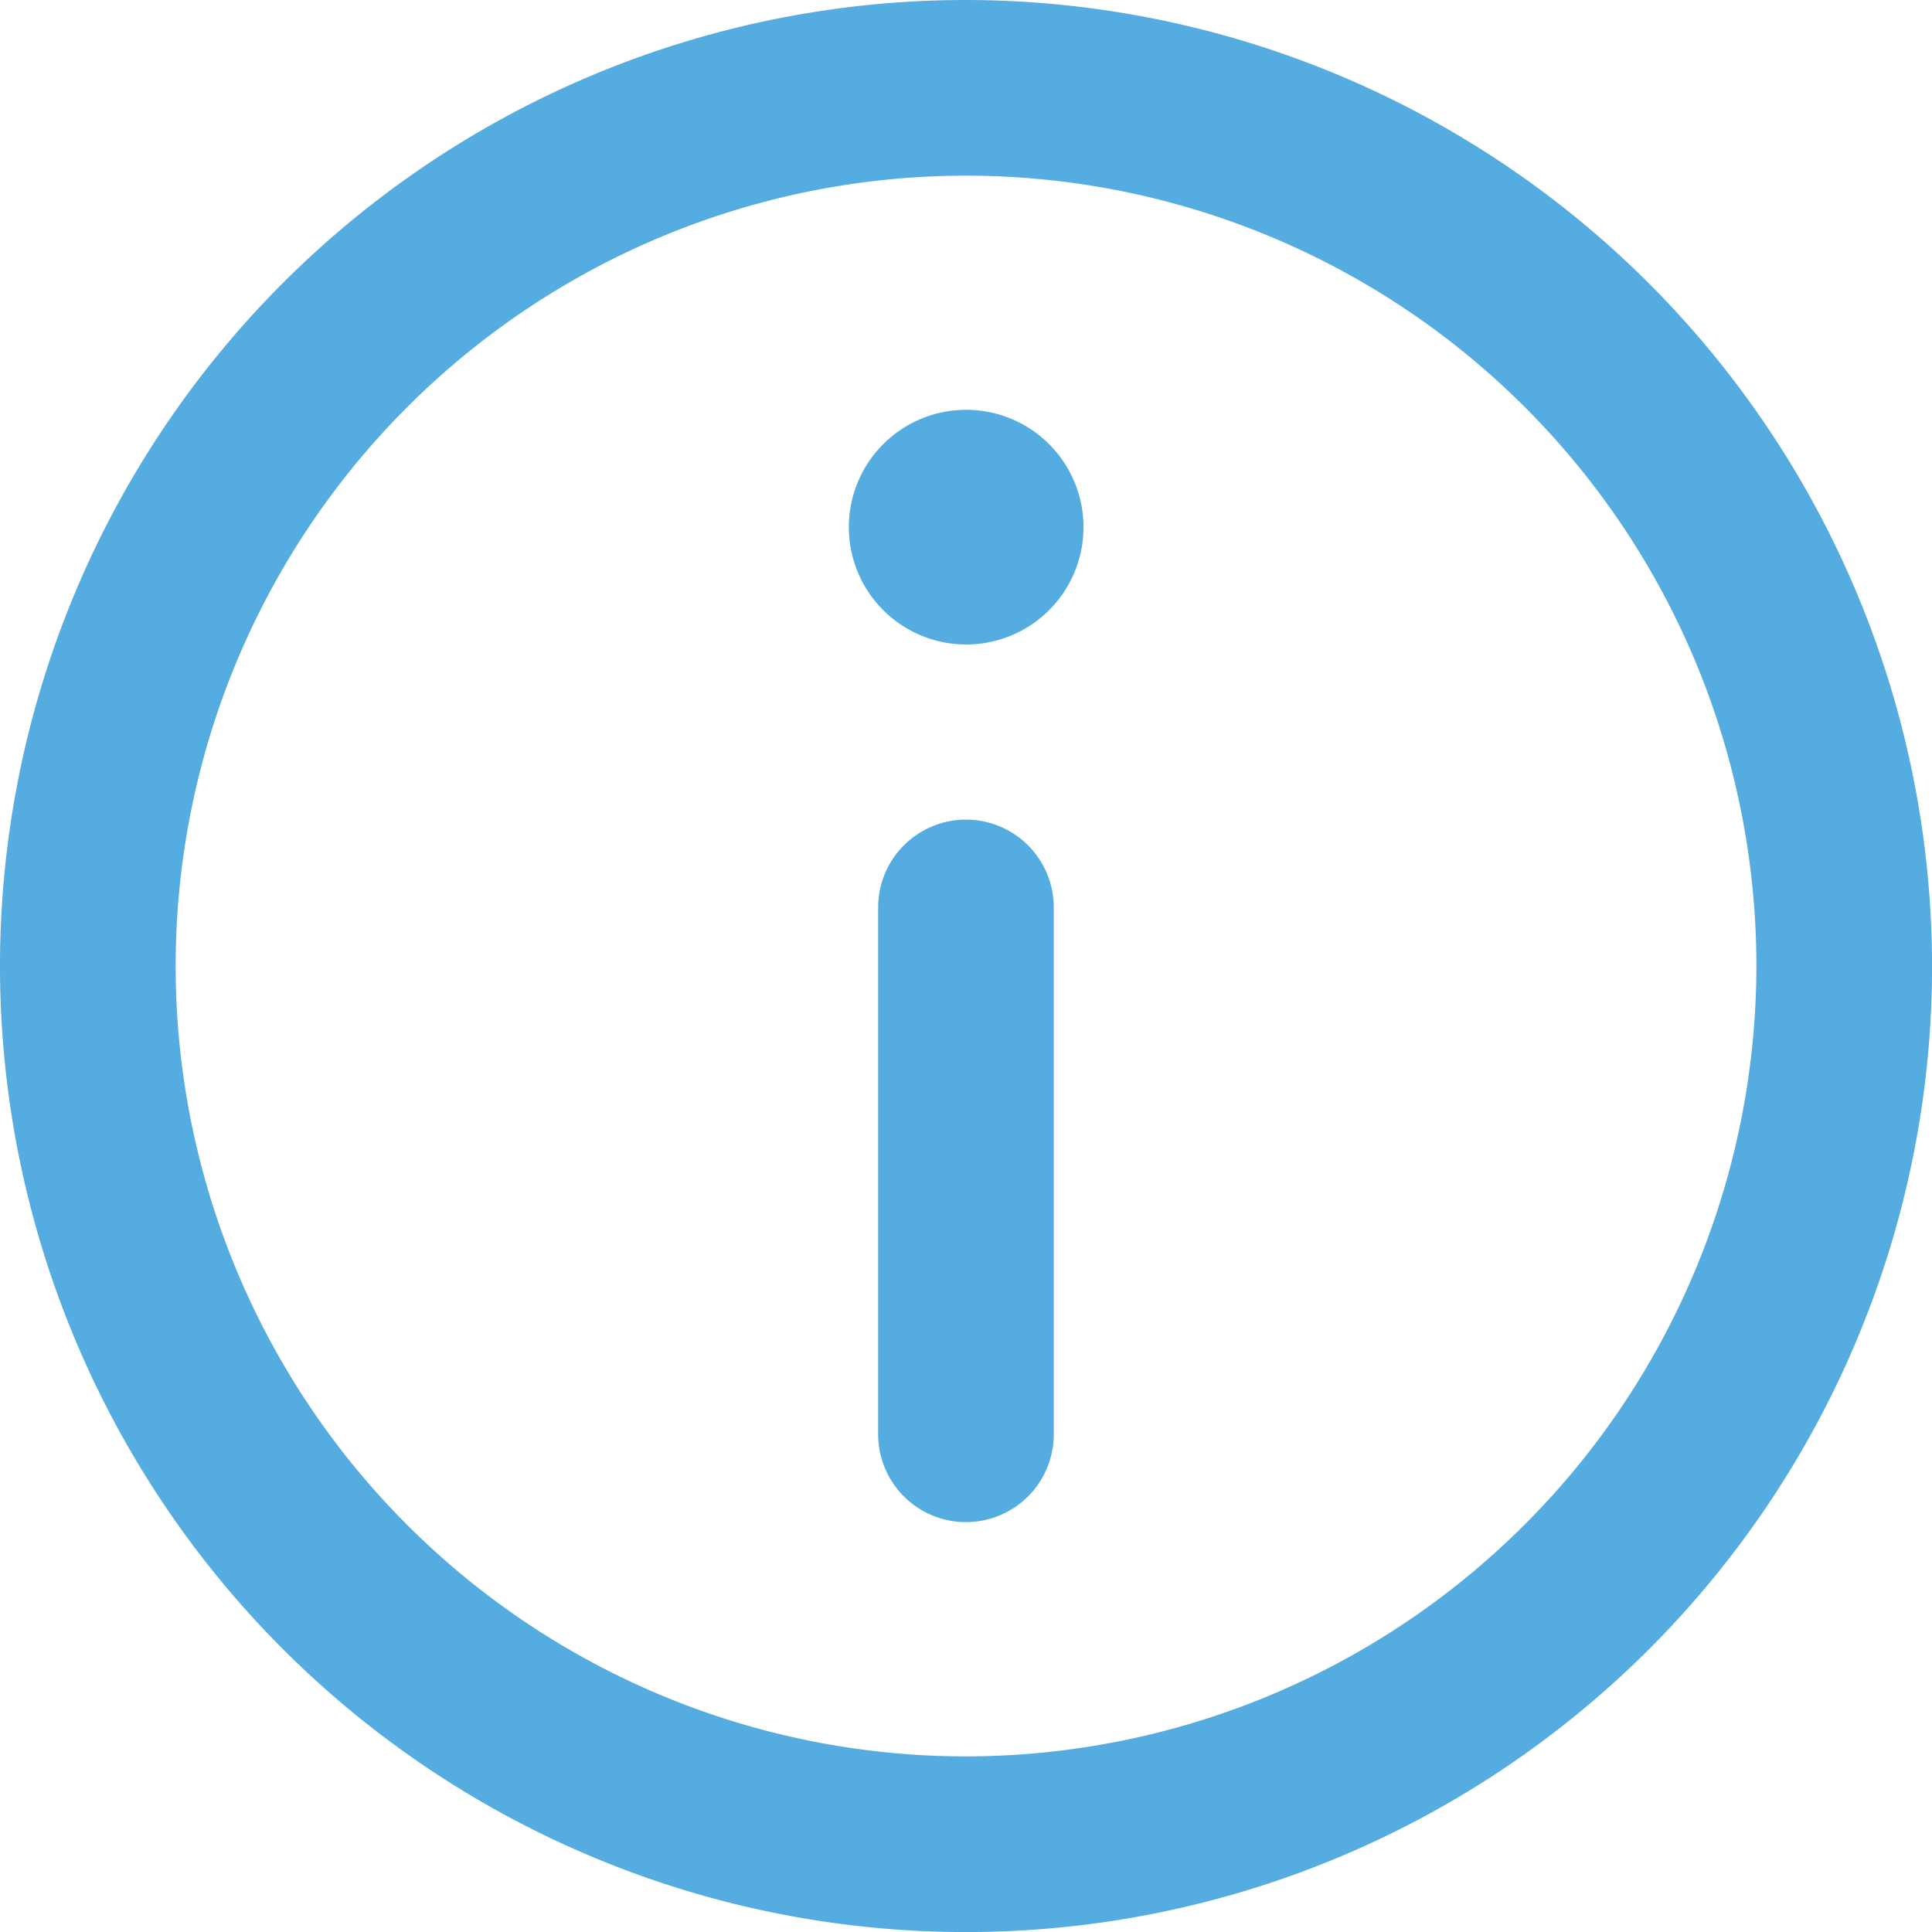 <svg id="information_1_" data-name="information (1)" xmlns="http://www.w3.org/2000/svg" width="29.639" height="29.639" viewBox="0 0 29.639 29.639">
  <path id="Path_8066" data-name="Path 8066" d="M14.82,0a14.82,14.82,0,1,0,14.82,14.82A14.837,14.837,0,0,0,14.82,0Zm0,26.945A12.125,12.125,0,1,1,26.945,14.82,12.139,12.139,0,0,1,14.82,26.945Z" fill="#55ace0"/>
  <path id="Path_8067" data-name="Path 8067" d="M146.8,70a1.8,1.8,0,1,0,1.8,1.8A1.8,1.8,0,0,0,146.8,70Z" transform="translate(-131.978 -63.713)" fill="#55ace0"/>
  <path id="Path_8068" data-name="Path 8068" d="M151.347,140A1.347,1.347,0,0,0,150,141.347v8.083a1.347,1.347,0,0,0,2.694,0v-8.083A1.347,1.347,0,0,0,151.347,140Z" transform="translate(-136.528 -127.426)" fill="#55ace0"/>
</svg>

